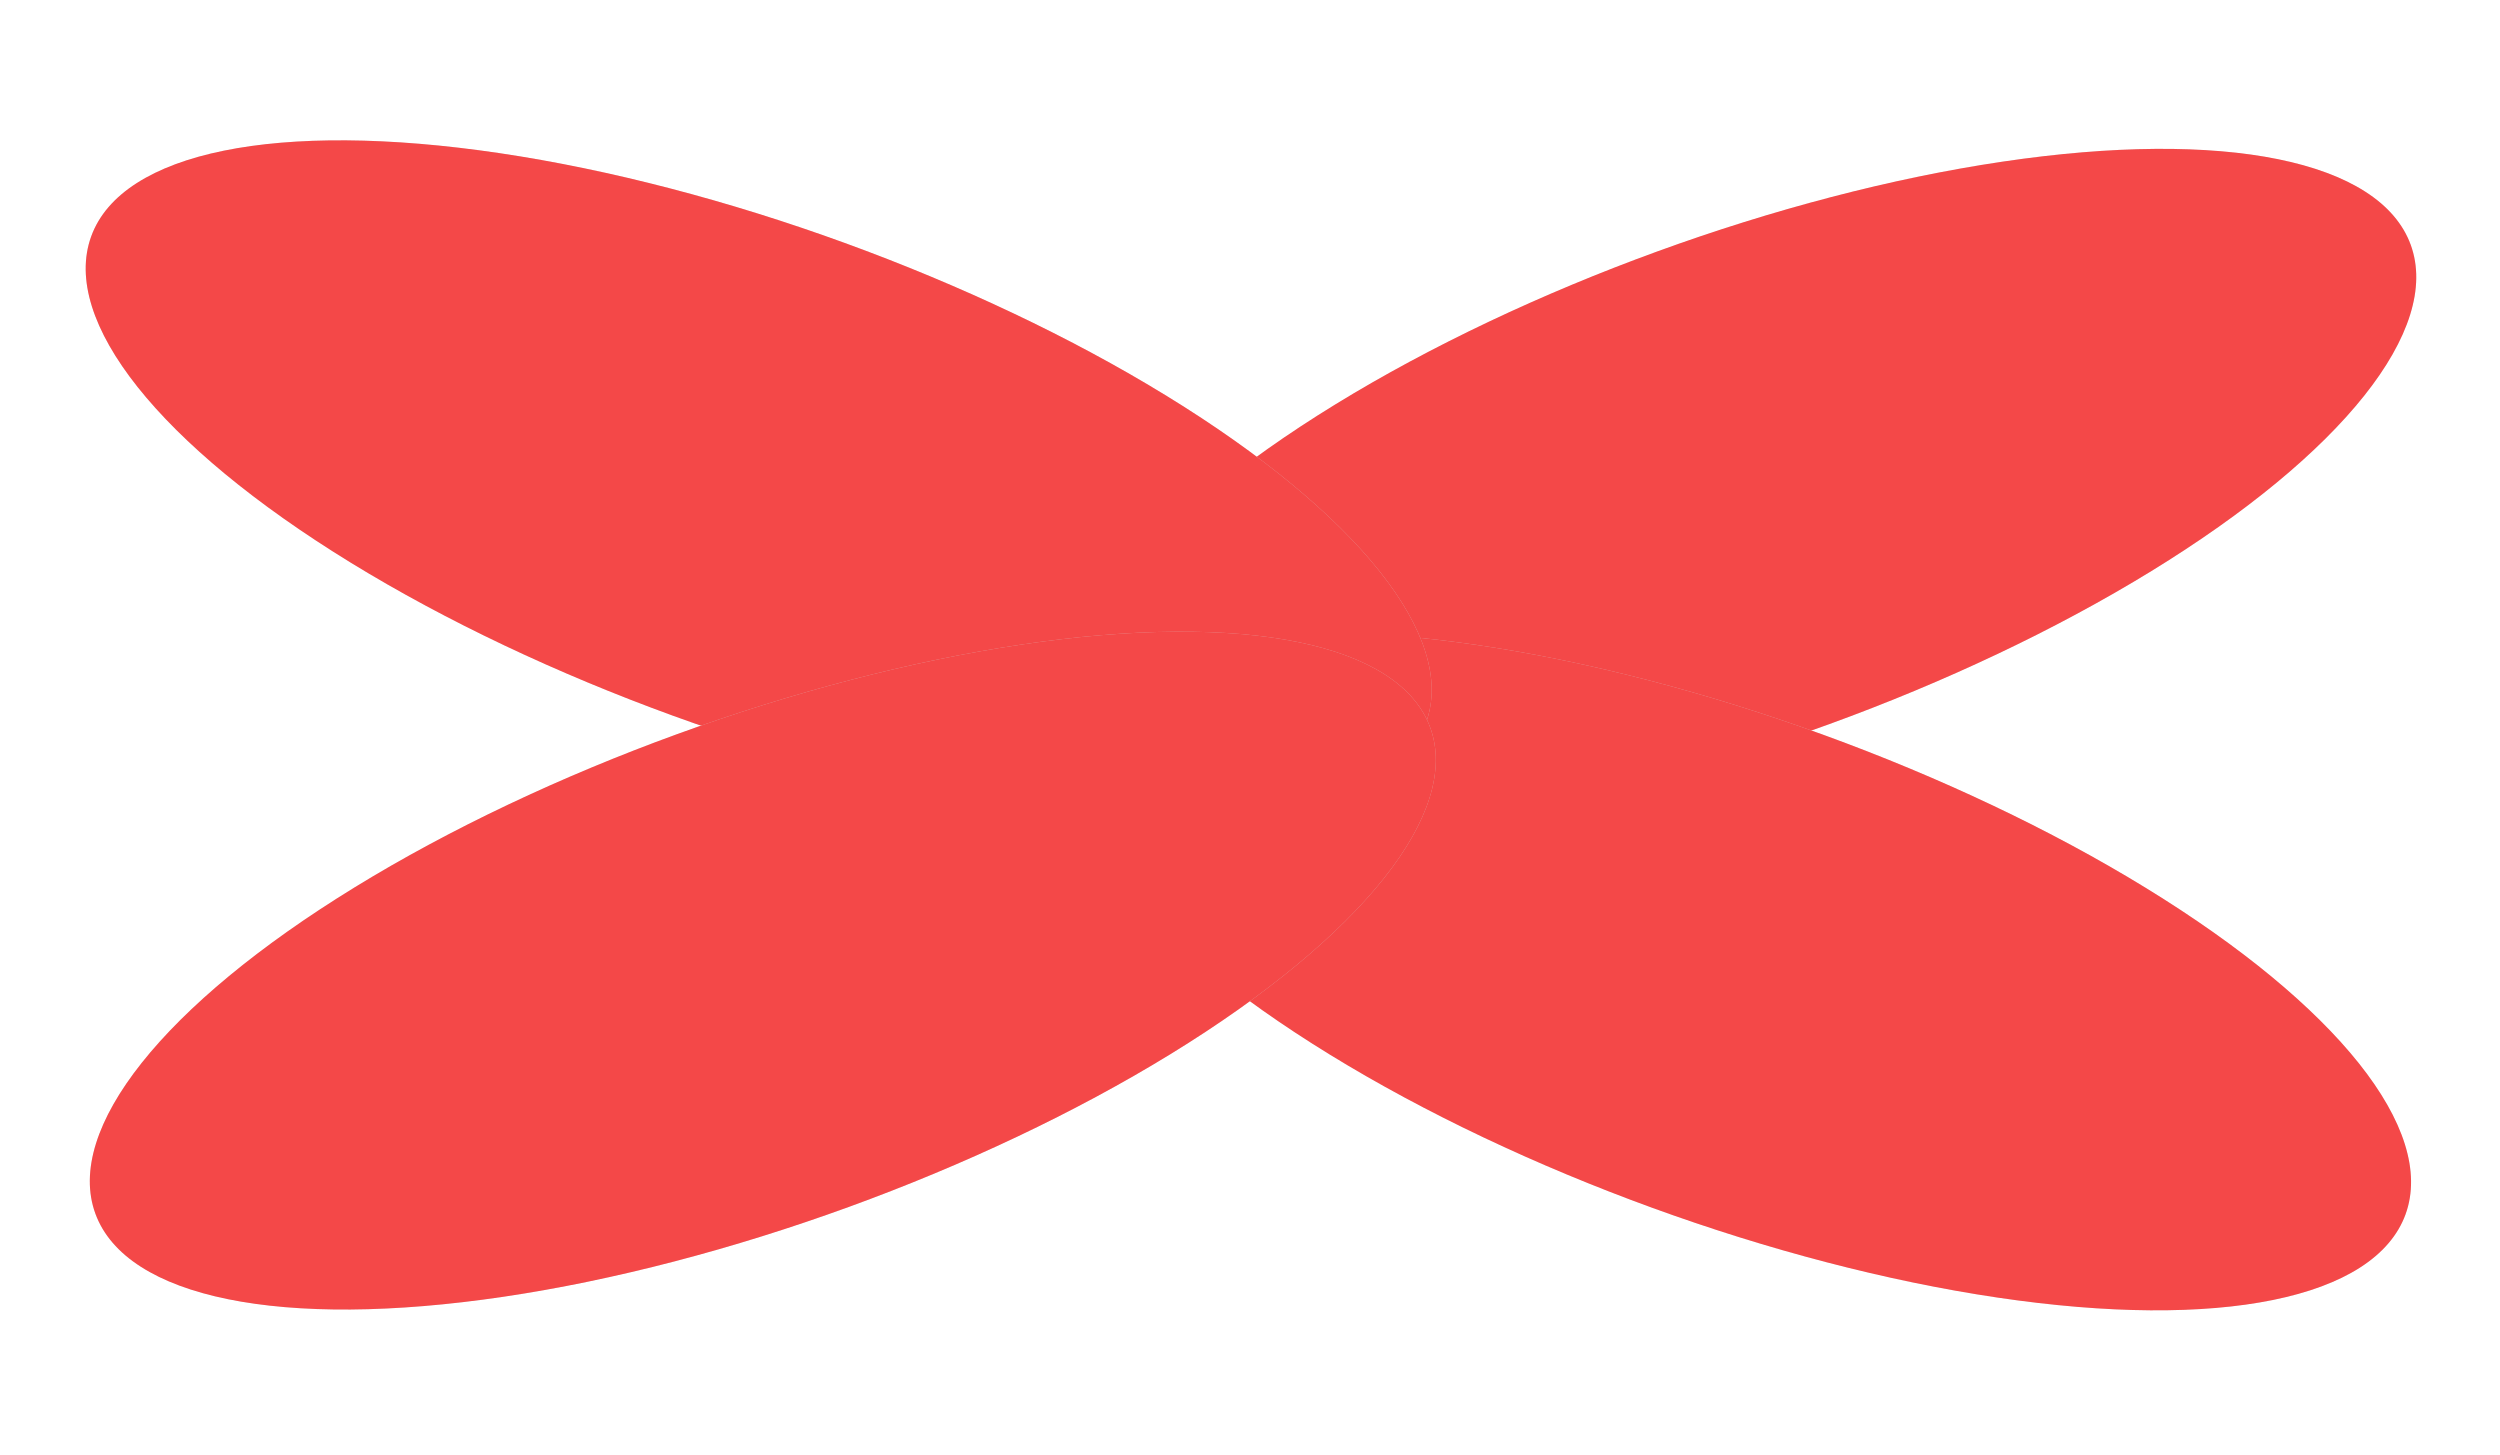 <svg width="268" height="156" viewBox="0 0 268 156" fill="none" xmlns="http://www.w3.org/2000/svg">
<ellipse cx="186.878" cy="52.292" rx="76.144" ry="26.961" transform="rotate(-20 186.878 52.292)" fill="#D9D9D9"/>
<ellipse cx="186.878" cy="52.292" rx="76.144" ry="26.961" transform="rotate(-20 186.878 52.292)" fill="#FF0A0A" fill-opacity="0.7"/>
<ellipse cx="186.321" cy="104.134" rx="76.144" ry="26.961" transform="rotate(20 186.321 104.134)" fill="#D9D9D9"/>
<ellipse cx="186.321" cy="104.134" rx="76.144" ry="26.961" transform="rotate(20 186.321 104.134)" fill="#FF0A0A" fill-opacity="0.7"/>
<ellipse cx="81.331" cy="51.378" rx="76.144" ry="26.961" transform="rotate(20 81.331 51.378)" fill="#D9D9D9"/>
<ellipse cx="81.331" cy="51.378" rx="76.144" ry="26.961" transform="rotate(20 81.331 51.378)" fill="#FF0A0A" fill-opacity="0.7"/>
<ellipse cx="81.773" cy="104.048" rx="76.144" ry="26.961" transform="rotate(-20 81.773 104.048)" fill="#D9D9D9"/>
<ellipse cx="81.773" cy="104.048" rx="76.144" ry="26.961" transform="rotate(-20 81.773 104.048)" fill="#FF0A0A" fill-opacity="0.7"/>
</svg>
